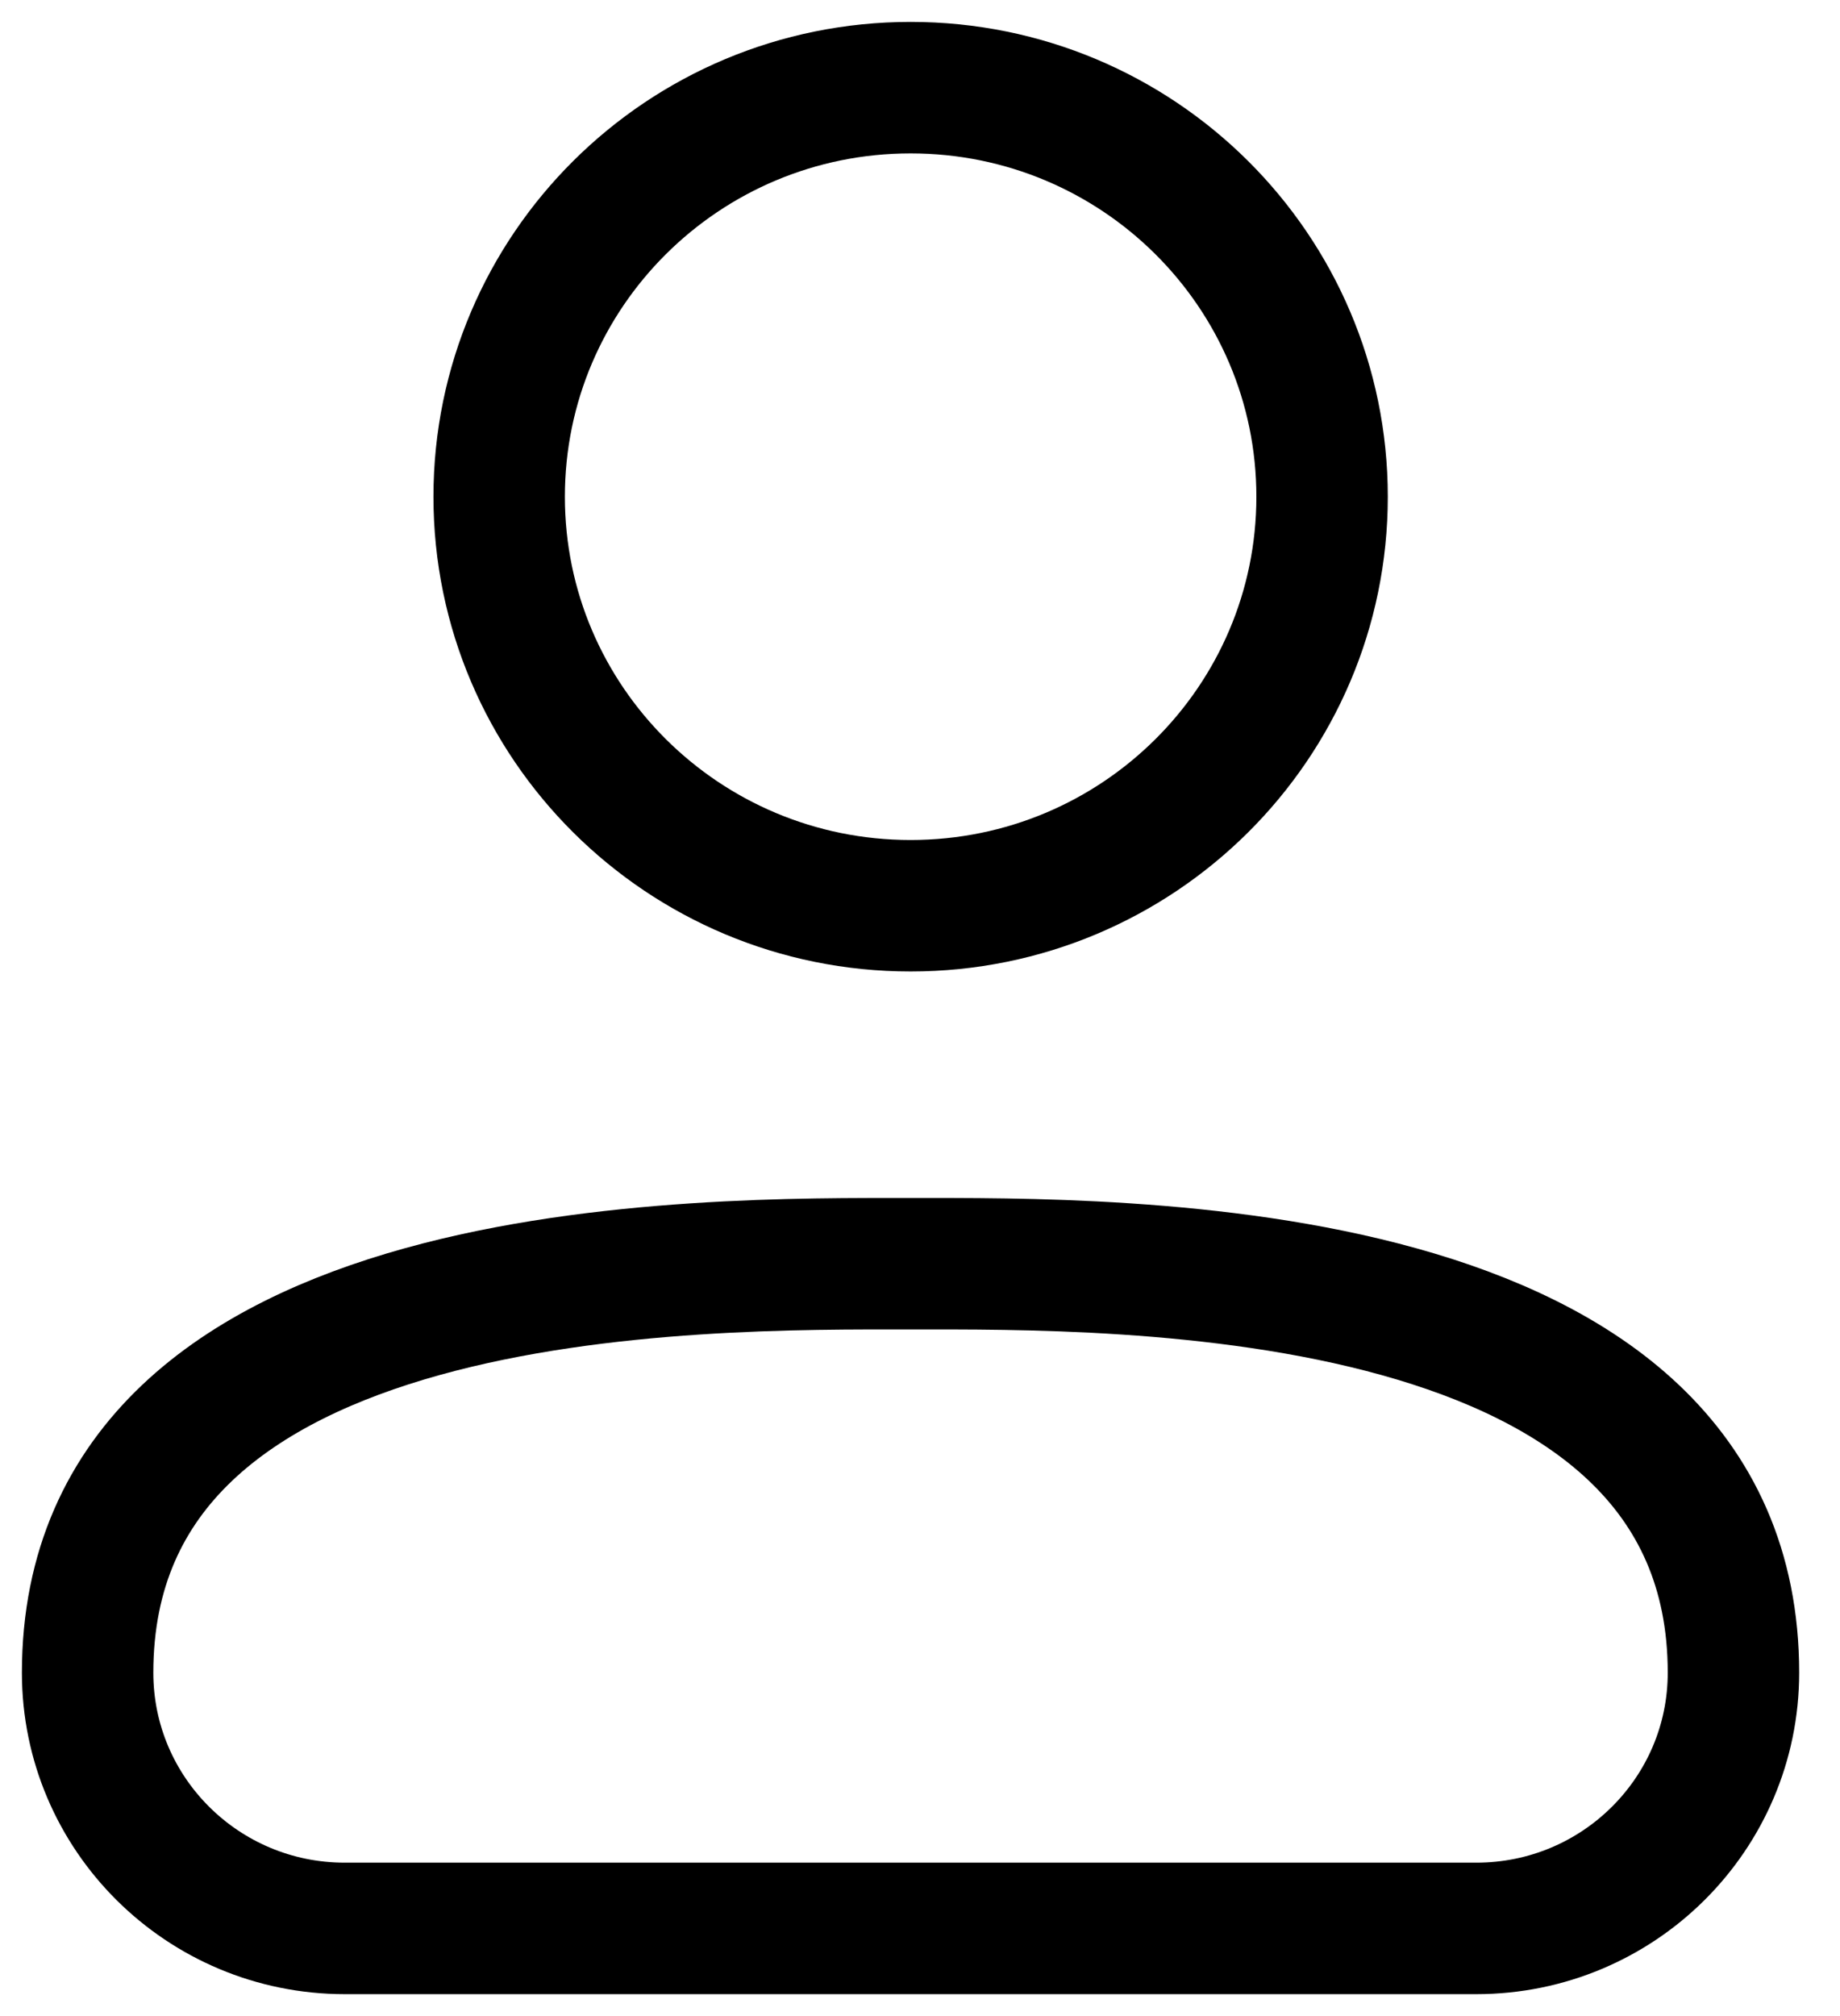 <svg width="21" height="23" viewBox="0 0 21 23" fill="none" xmlns="http://www.w3.org/2000/svg">
<path d="M16.849 22H3.935C2.314 22 1 20.694 1 19.083C1 14.322 8.044 14.417 10.392 14.417C12.74 14.417 19.784 14.322 19.784 19.083C19.784 20.694 18.47 22 16.849 22Z" stroke="black" stroke-width="1.5" stroke-linecap="round" stroke-linejoin="round"/>
<path d="M10.393 10.333C12.987 10.333 15.089 8.244 15.089 5.667C15.089 3.089 12.987 1 10.393 1C7.8 1 5.697 3.089 5.697 5.667C5.697 8.244 7.8 10.333 10.393 10.333Z" stroke="black" stroke-width="1.5" stroke-linecap="round" stroke-linejoin="round"/>
</svg>

